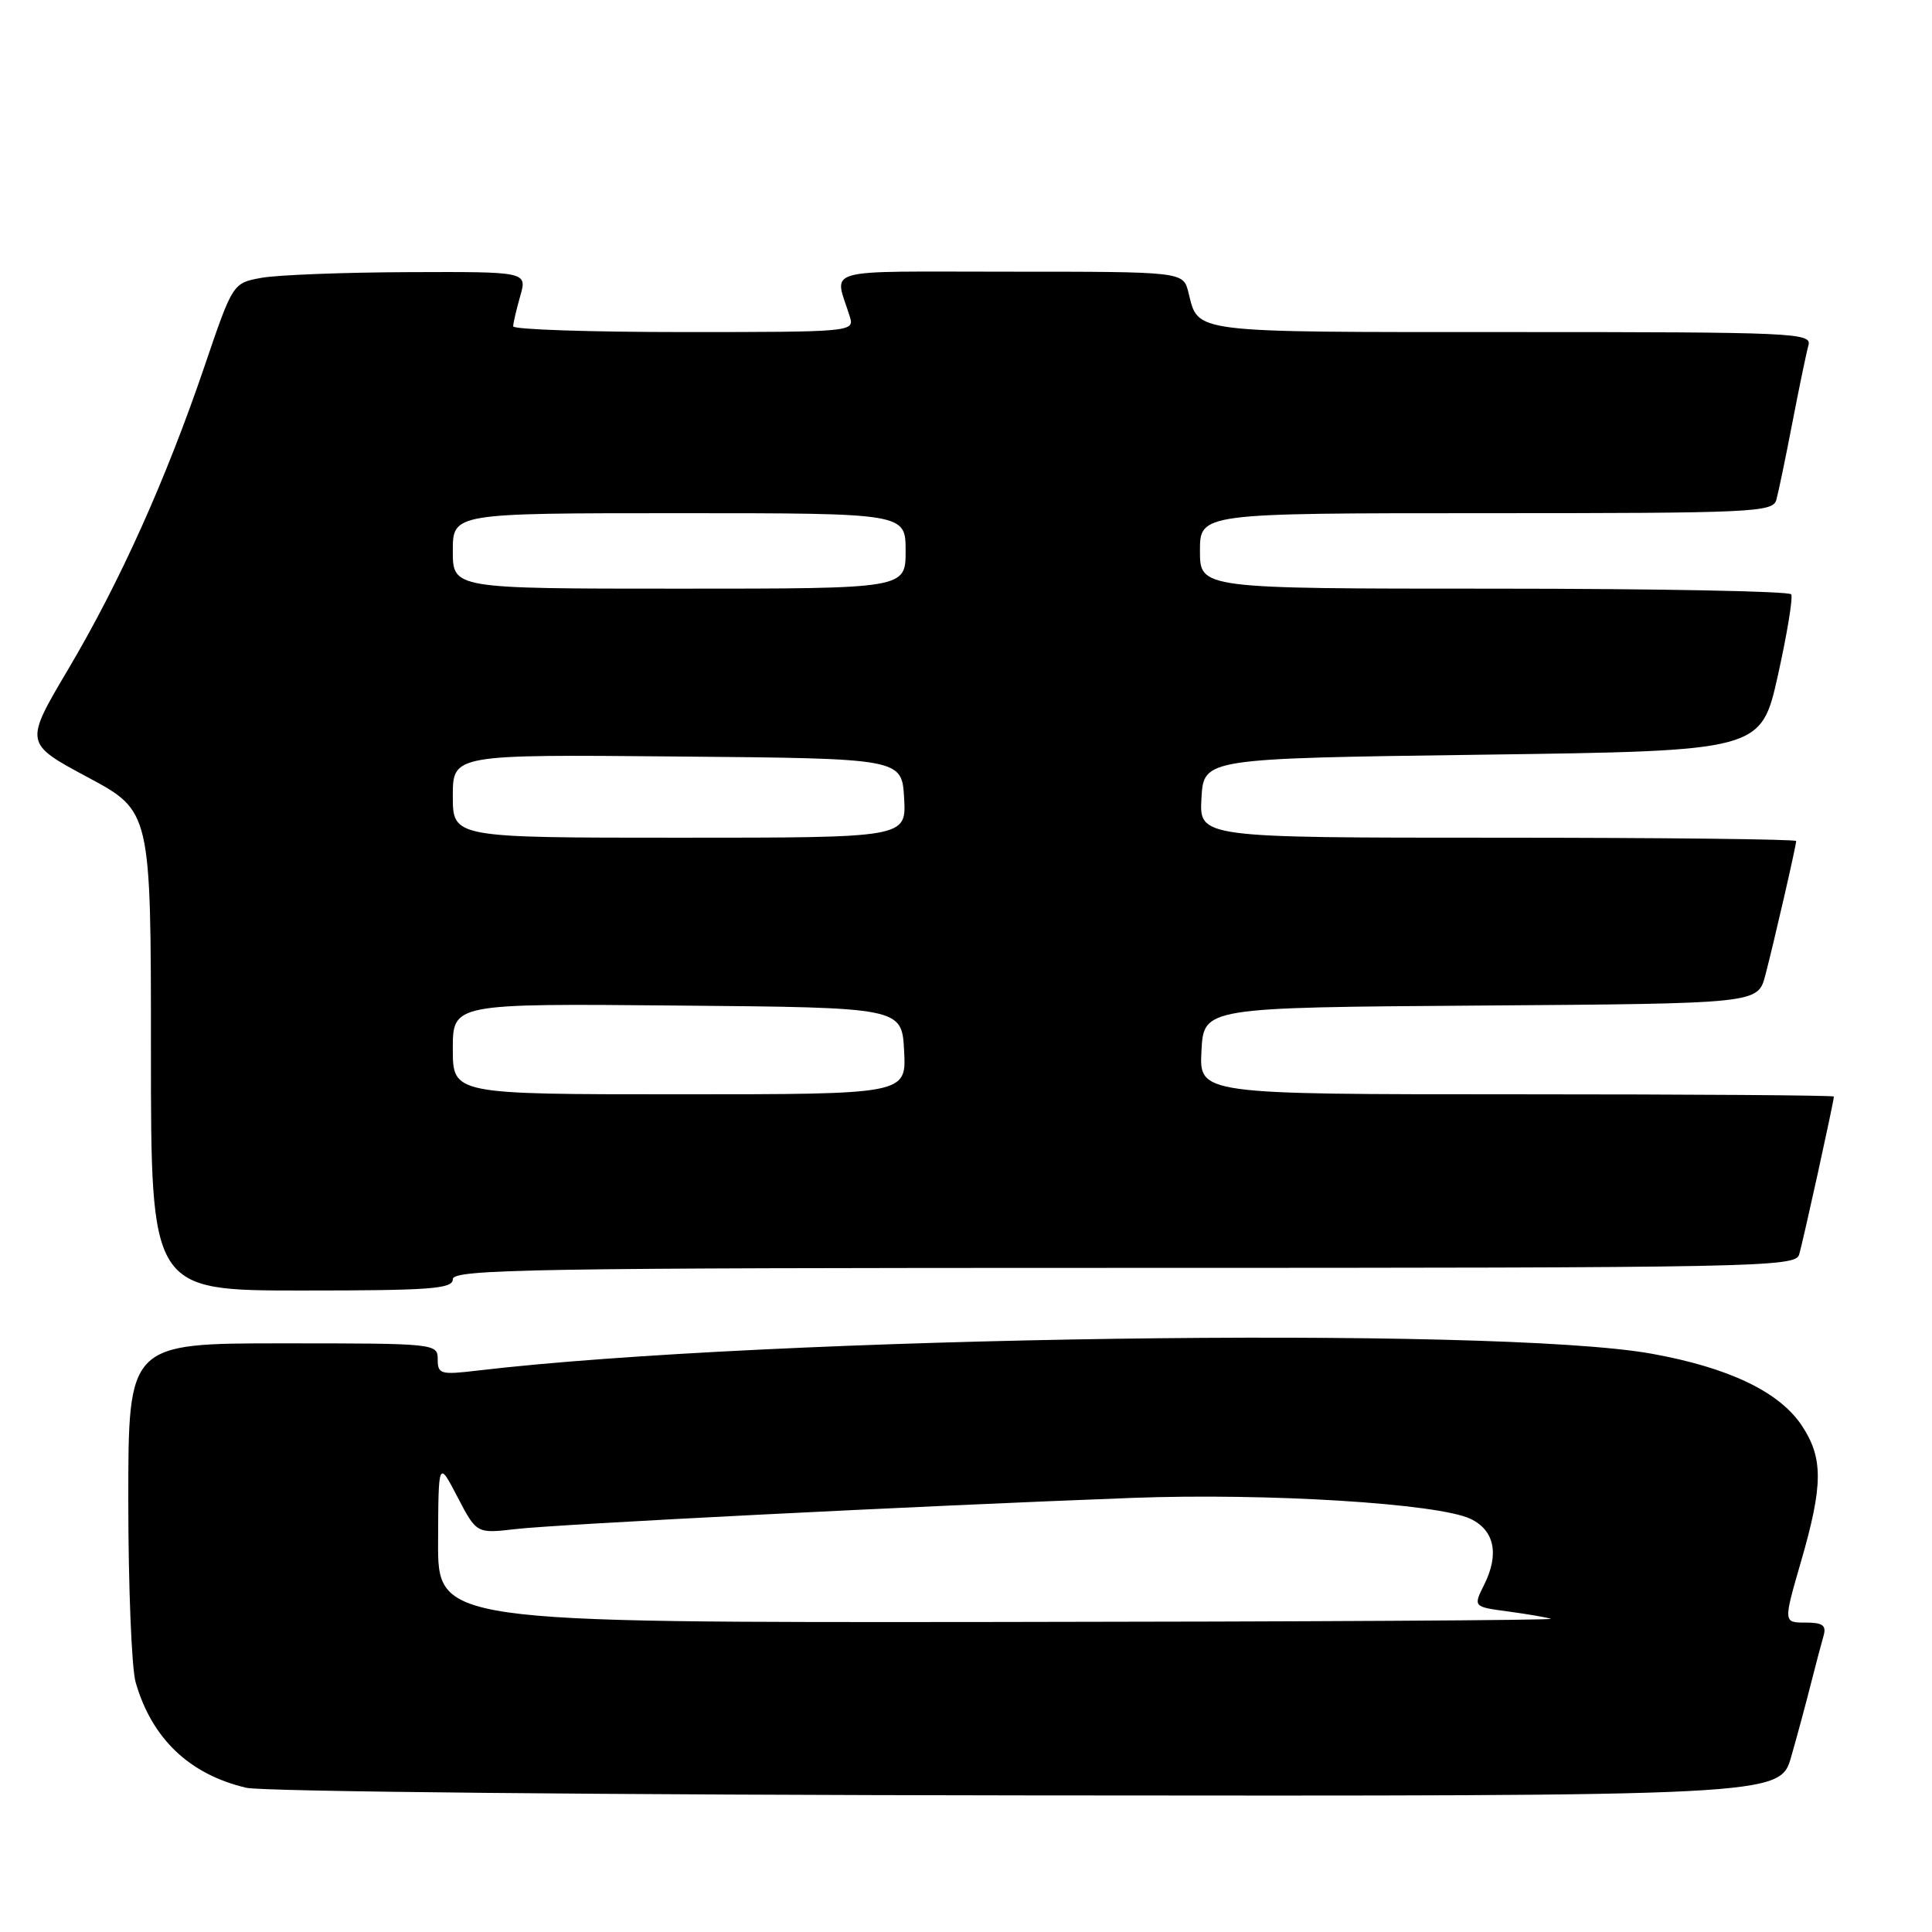 <?xml version="1.0" encoding="UTF-8" standalone="no"?>
<!DOCTYPE svg PUBLIC "-//W3C//DTD SVG 1.1//EN" "http://www.w3.org/Graphics/SVG/1.1/DTD/svg11.dtd" >
<svg xmlns="http://www.w3.org/2000/svg" xmlns:xlink="http://www.w3.org/1999/xlink" version="1.1" viewBox="0 0 256 256">
 <g >
 <path fill="currentColor"
d=" M 237.35 232.75 C 238.18 229.86 239.36 225.47 239.98 223.00 C 240.61 220.53 241.35 217.71 241.63 216.75 C 242.03 215.37 241.52 215.00 239.22 215.00 C 236.30 215.00 236.30 215.00 238.65 206.89 C 241.58 196.77 241.60 193.20 238.75 188.90 C 235.78 184.42 229.06 181.21 218.83 179.37 C 198.21 175.67 101.78 177.06 63.25 181.61 C 58.38 182.19 58.00 182.08 58.00 180.12 C 58.00 178.03 57.71 178.00 37.50 178.00 C 17.00 178.00 17.00 178.00 17.00 198.76 C 17.00 210.17 17.44 221.04 17.97 222.90 C 20.11 230.37 25.09 235.12 32.64 236.89 C 34.80 237.40 80.52 237.84 136.18 237.90 C 235.86 238.00 235.86 238.00 237.35 232.75 Z  M 60.00 169.50 C 60.00 168.18 70.55 168.00 148.93 168.00 C 232.76 168.00 237.90 167.90 238.39 166.25 C 238.90 164.59 243.00 145.92 243.00 145.30 C 243.00 145.13 224.08 145.00 200.95 145.00 C 158.90 145.00 158.90 145.00 159.20 139.25 C 159.50 133.50 159.50 133.50 196.21 133.24 C 232.93 132.98 232.93 132.98 233.91 129.24 C 235.07 124.81 238.00 112.07 238.00 111.44 C 238.00 111.20 220.20 111.00 198.45 111.00 C 158.90 111.00 158.90 111.00 159.20 105.75 C 159.50 100.50 159.50 100.50 196.42 100.00 C 233.34 99.50 233.34 99.50 235.58 89.50 C 236.80 84.00 237.60 79.16 237.34 78.75 C 237.09 78.34 219.36 78.00 197.94 78.00 C 159.00 78.00 159.00 78.00 159.00 73.00 C 159.00 68.00 159.00 68.00 196.93 68.00 C 232.20 68.00 234.90 67.88 235.37 66.25 C 235.64 65.29 236.60 60.67 237.50 56.00 C 238.40 51.33 239.36 46.71 239.63 45.75 C 240.10 44.10 237.76 44.00 200.19 44.00 C 157.31 44.00 158.84 44.19 157.47 38.74 C 156.78 36.00 156.78 36.00 133.77 36.00 C 108.23 36.00 110.56 35.34 112.62 42.00 C 113.22 43.96 112.77 44.00 90.62 44.00 C 78.18 44.00 68.00 43.66 68.00 43.24 C 68.00 42.83 68.42 41.03 68.93 39.24 C 69.86 36.00 69.86 36.00 54.18 36.06 C 45.56 36.09 36.78 36.43 34.67 36.81 C 30.85 37.50 30.85 37.50 27.11 48.50 C 21.98 63.57 15.91 77.08 9.02 88.71 C 3.23 98.49 3.23 98.49 11.62 102.99 C 20.00 107.48 20.00 107.48 20.00 139.24 C 20.00 171.00 20.00 171.00 40.00 171.00 C 57.11 171.00 60.00 170.78 60.00 169.50 Z  M 58.05 204.25 C 58.09 193.50 58.09 193.50 60.62 198.36 C 63.15 203.21 63.15 203.21 68.32 202.61 C 73.77 201.97 121.98 199.53 150.00 198.48 C 167.85 197.81 190.58 199.21 194.86 201.26 C 198.02 202.77 198.68 205.93 196.67 209.96 C 195.20 212.91 195.20 212.91 199.85 213.53 C 202.41 213.88 204.95 214.31 205.50 214.50 C 206.05 214.69 173.09 214.88 132.25 214.92 C 58.00 215.00 58.00 215.00 58.05 204.25 Z  M 60.00 138.99 C 60.00 132.97 60.00 132.97 89.75 133.24 C 119.50 133.50 119.50 133.50 119.80 139.25 C 120.10 145.00 120.10 145.00 90.05 145.00 C 60.00 145.00 60.00 145.00 60.00 138.99 Z  M 60.00 105.49 C 60.00 99.97 60.00 99.97 89.75 100.24 C 119.50 100.50 119.50 100.50 119.80 105.75 C 120.10 111.00 120.10 111.00 90.05 111.00 C 60.00 111.00 60.00 111.00 60.00 105.49 Z  M 60.00 73.00 C 60.00 68.00 60.00 68.00 90.00 68.00 C 120.00 68.00 120.00 68.00 120.00 73.00 C 120.00 78.00 120.00 78.00 90.00 78.00 C 60.00 78.00 60.00 78.00 60.00 73.00 Z "/>
</g>
</svg>